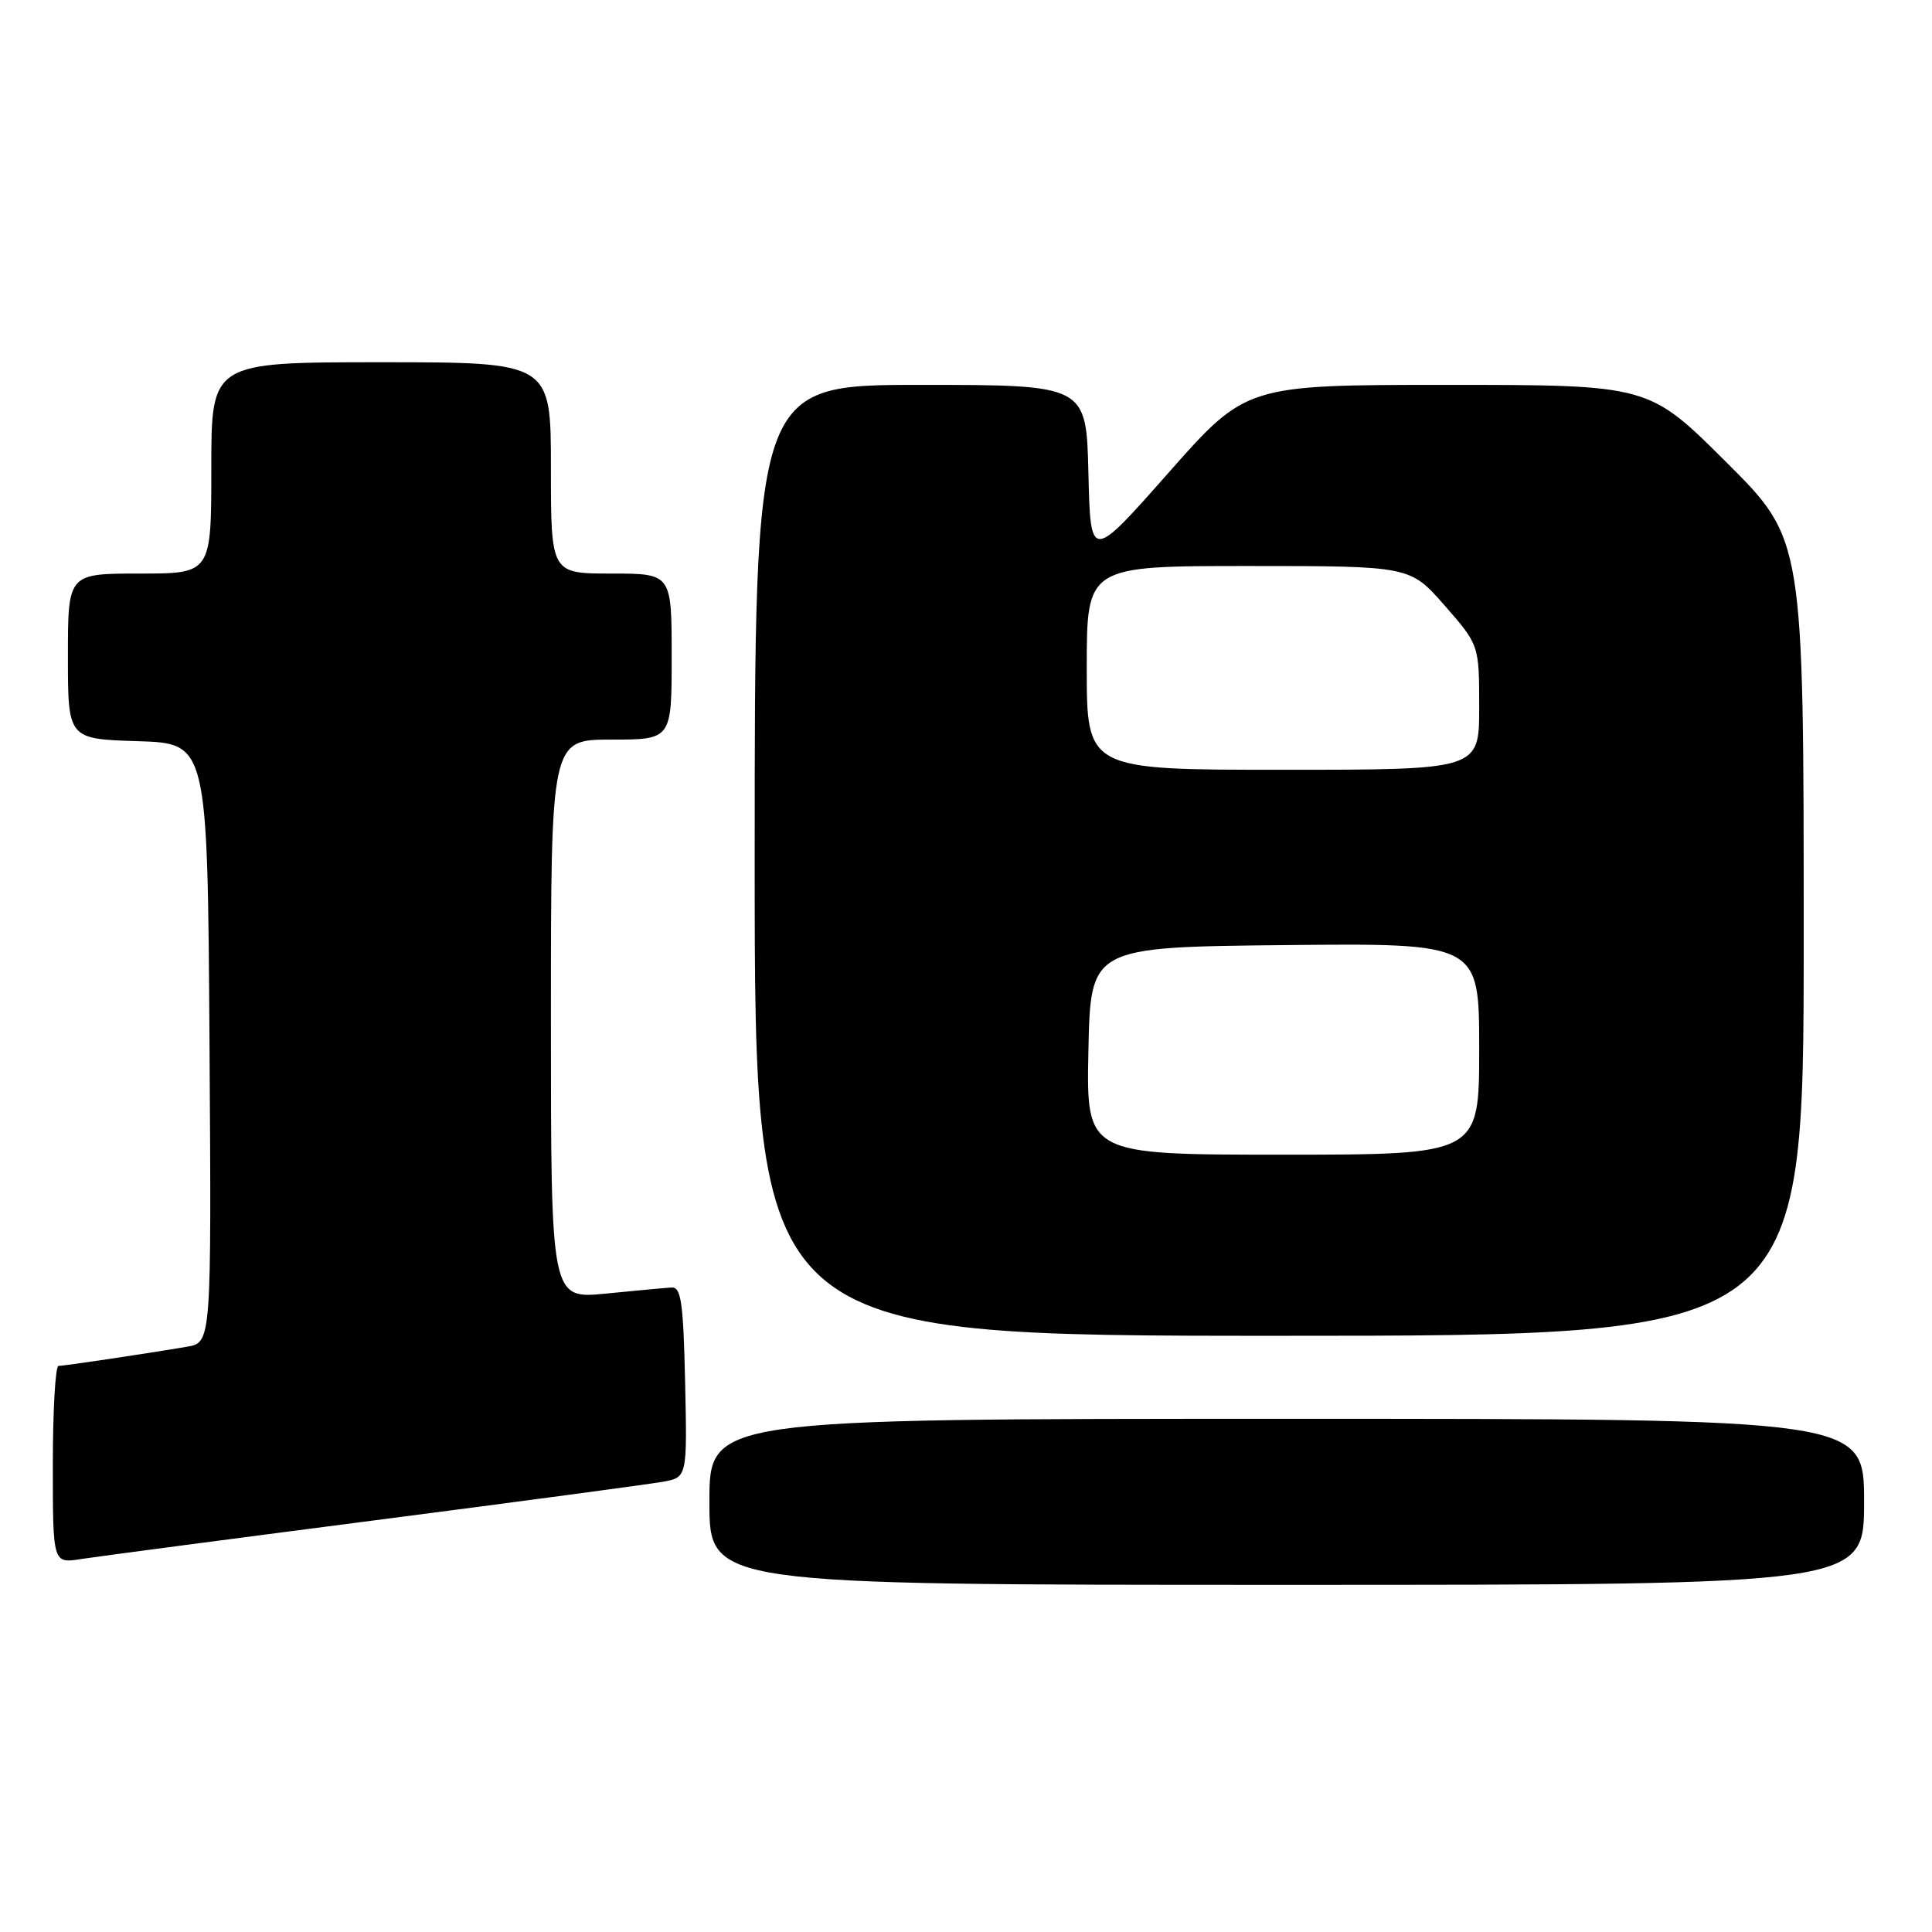 <?xml version="1.0" encoding="UTF-8" standalone="no"?>
<!DOCTYPE svg PUBLIC "-//W3C//DTD SVG 1.1//EN" "http://www.w3.org/Graphics/SVG/1.1/DTD/svg11.dtd" >
<svg xmlns="http://www.w3.org/2000/svg" xmlns:xlink="http://www.w3.org/1999/xlink" version="1.1" viewBox="0 0 256 256">
 <g >
 <path fill="currentColor"
d=" M 247.00 199.00 C 247.00 188.00 247.00 188.00 170.50 188.00 C 94.00 188.00 94.00 188.00 94.00 199.00 C 94.00 210.00 94.00 210.00 170.50 210.00 C 247.00 210.00 247.00 210.00 247.00 199.00 Z  M 49.50 201.47 C 68.75 198.98 85.98 196.67 87.78 196.35 C 91.06 195.77 91.06 195.77 90.78 183.13 C 90.55 172.64 90.25 170.52 89.00 170.60 C 88.17 170.65 84.24 171.01 80.25 171.41 C 73.00 172.12 73.00 172.12 73.00 135.06 C 73.00 98.00 73.00 98.00 81.00 98.00 C 89.00 98.00 89.00 98.00 89.00 87.00 C 89.00 76.00 89.00 76.00 81.00 76.00 C 73.00 76.00 73.00 76.00 73.00 62.00 C 73.00 48.00 73.00 48.00 50.50 48.00 C 28.00 48.00 28.00 48.00 28.00 62.00 C 28.00 76.00 28.00 76.00 18.50 76.00 C 9.00 76.00 9.00 76.00 9.00 86.96 C 9.00 97.92 9.00 97.92 18.25 98.21 C 27.50 98.50 27.50 98.50 27.76 138.20 C 28.02 177.91 28.02 177.91 24.76 178.45 C 19.04 179.42 8.53 180.98 7.75 180.99 C 7.34 181.00 7.00 186.89 7.00 194.09 C 7.00 207.18 7.00 207.18 10.75 206.58 C 12.81 206.26 30.25 203.96 49.50 201.47 Z  M 239.00 124.23 C 239.00 71.46 239.00 71.46 228.73 61.23 C 218.47 51.00 218.47 51.00 191.79 51.00 C 165.12 51.00 165.12 51.00 154.81 62.67 C 144.50 74.34 144.50 74.34 144.22 62.67 C 143.94 51.00 143.94 51.00 121.97 51.00 C 100.00 51.00 100.00 51.00 100.00 114.00 C 100.00 177.00 100.00 177.00 169.50 177.00 C 239.00 177.00 239.00 177.00 239.00 124.23 Z  M 144.22 139.25 C 144.50 125.50 144.50 125.50 170.25 125.23 C 196.00 124.97 196.00 124.97 196.00 138.98 C 196.00 153.00 196.00 153.00 169.97 153.00 C 143.94 153.00 143.94 153.00 144.22 139.25 Z  M 144.00 88.50 C 144.00 75.00 144.00 75.00 165.42 75.00 C 186.84 75.00 186.84 75.00 191.42 80.23 C 196.00 85.47 196.00 85.47 196.00 93.73 C 196.00 102.00 196.00 102.00 170.00 102.00 C 144.00 102.00 144.00 102.00 144.00 88.50 Z "/>
</g>
</svg>
